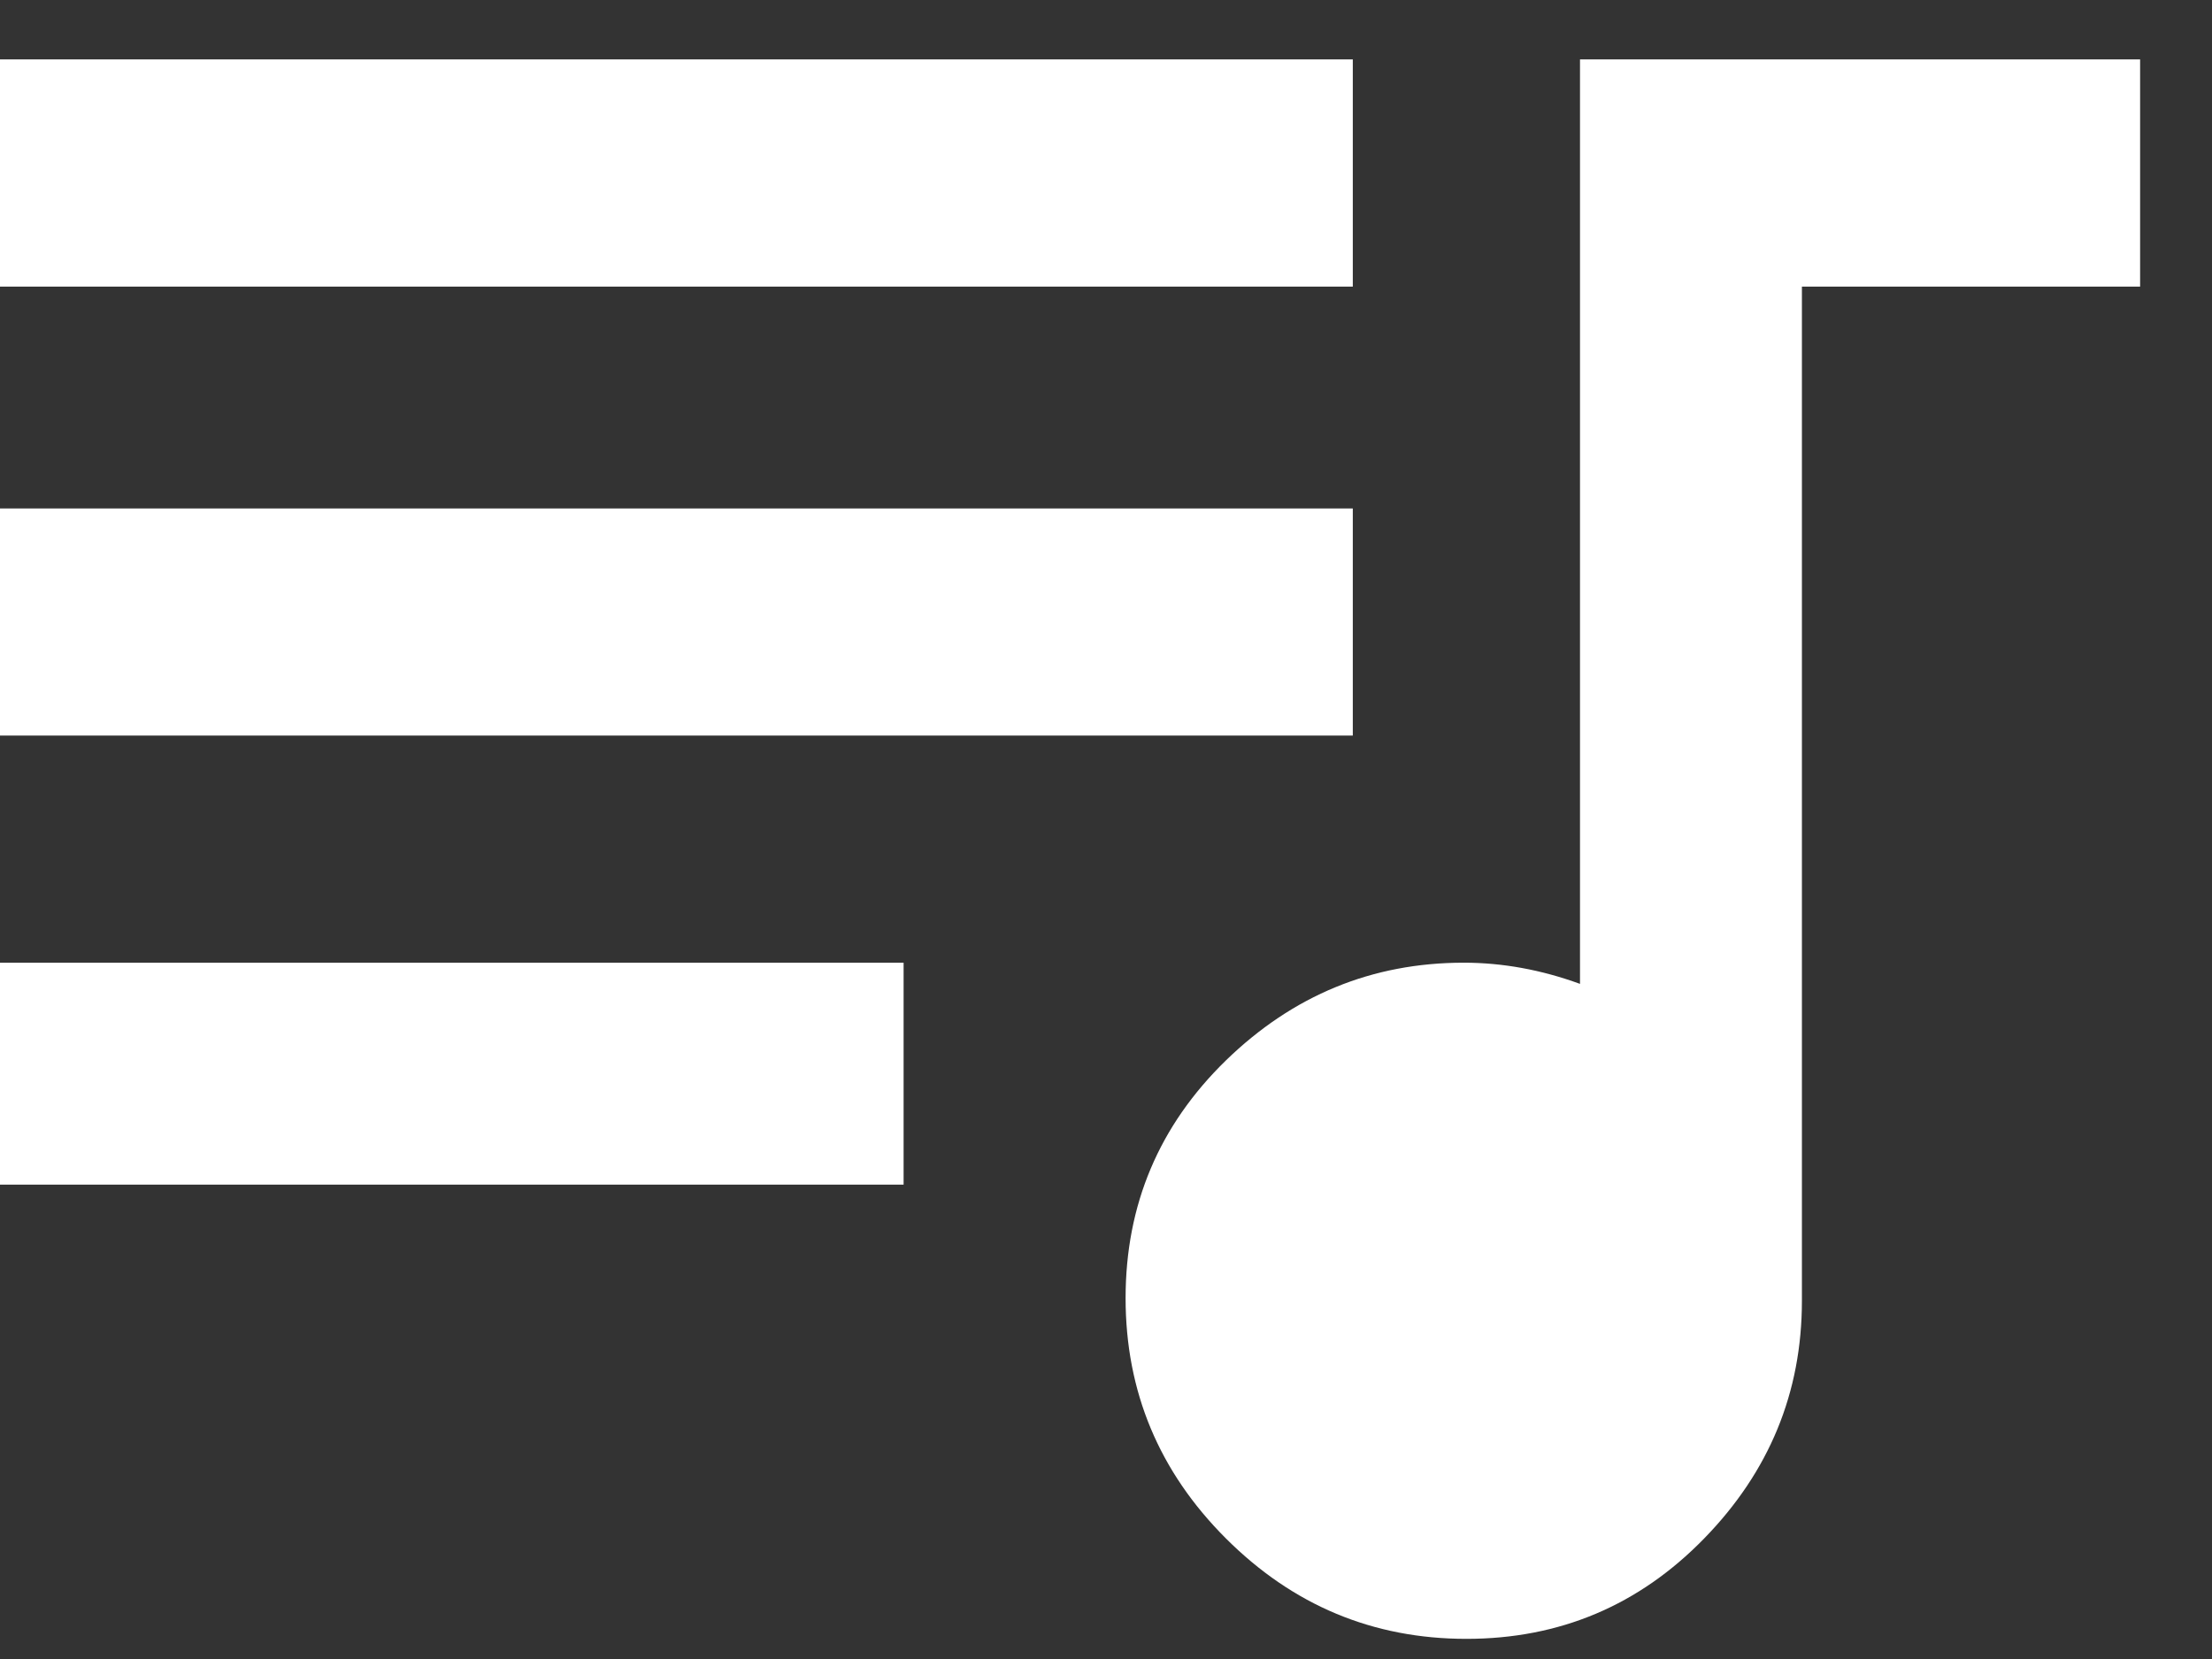 <svg width="28" height="21" viewBox="0 0 28 21" fill="none" xmlns="http://www.w3.org/2000/svg">
<rect x="0" y="0" width="28" height="21" fill="#333333" stroke="none"/>
<path d="M17.124 0.752V3.628H0V0.752H17.124ZM17.124 6.436V9.311H0V6.436H17.124ZM0 14.995V12.186H11.438V14.995H0ZM20 0.752H27.09V3.628H22.809V16.466C22.809 17.625 22.397 18.628 21.572 19.474C20.747 20.321 19.744 20.745 18.562 20.745C17.38 20.745 16.366 20.321 15.518 19.474C14.671 18.628 14.248 17.613 14.248 16.432C14.248 15.251 14.671 14.248 15.518 13.423C16.366 12.599 17.369 12.186 18.528 12.186C19.019 12.186 19.509 12.275 20 12.454V0.752Z" fill="white"/>
</svg>
